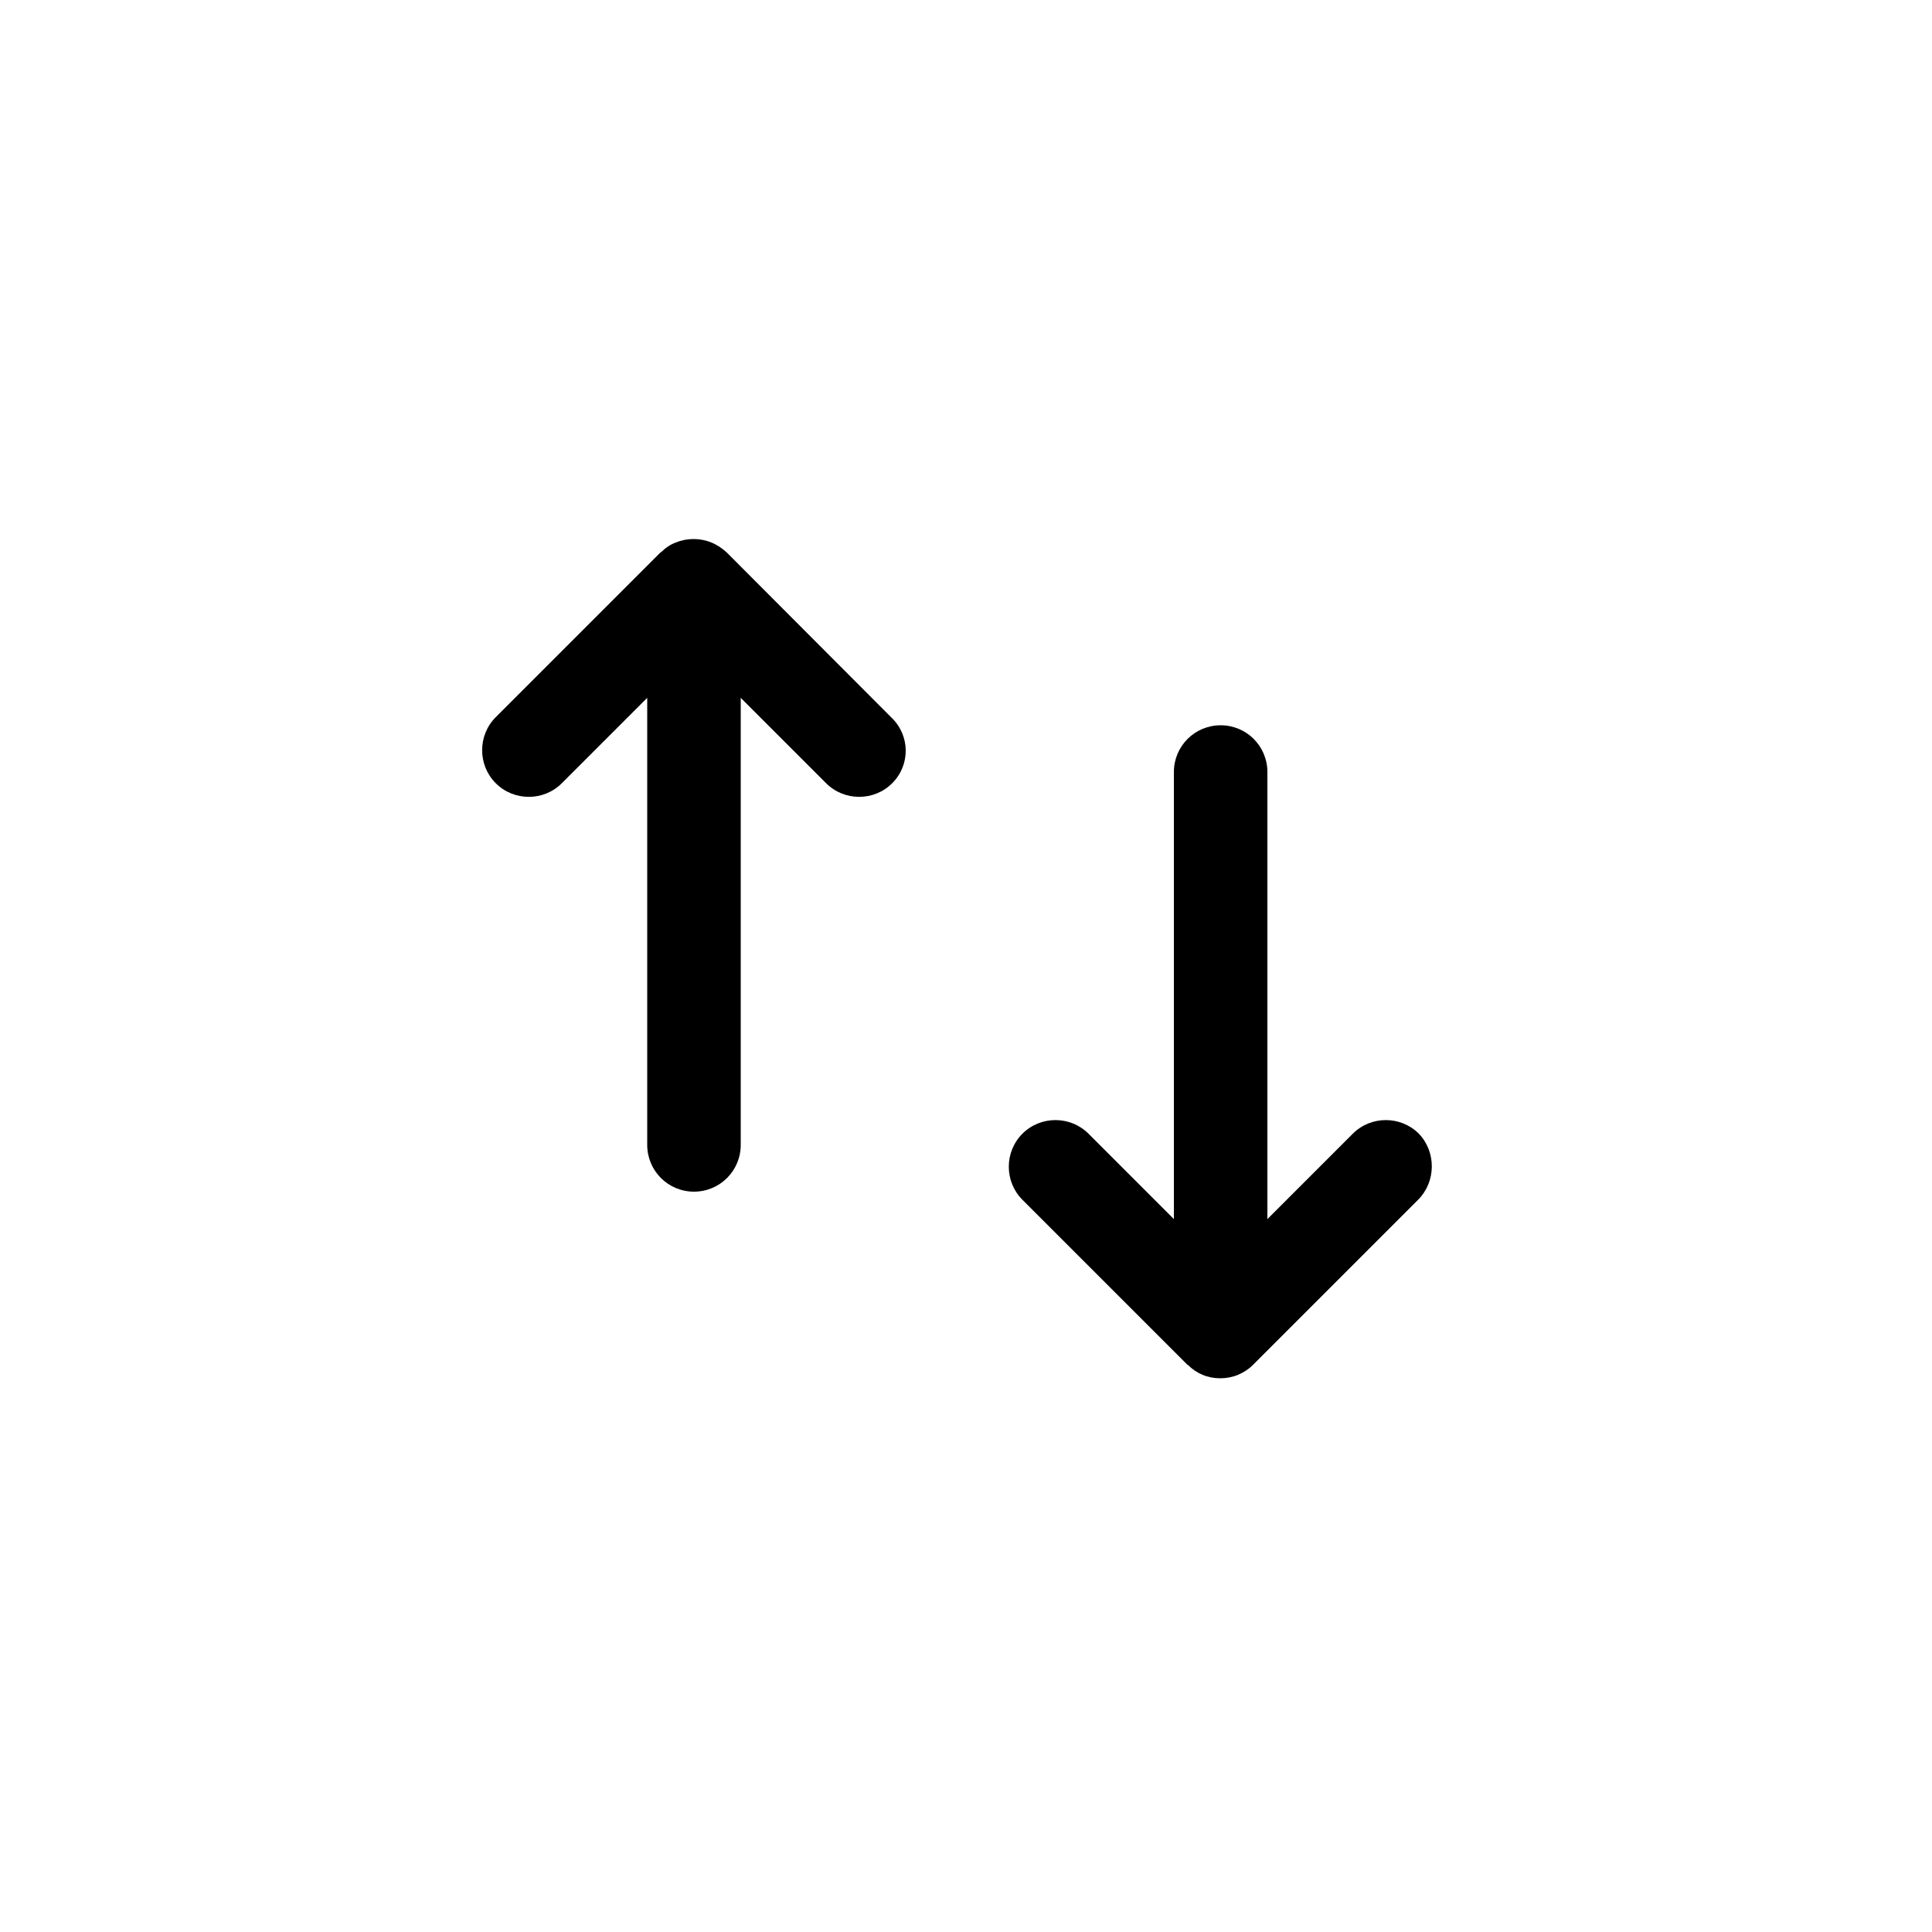 <svg enable-background="new 0 0 500 500" viewBox="0 0 500 500" xmlns="http://www.w3.org/2000/svg"><path d="m230.9 202.7c-4.7 4.7-12.4 4.7-17.1 0l-22.1-22.1v115.7c0 6.7-5.4 12.1-12.1 12.1s-12.1-5.4-12.1-12.1v-115.7l-22.1 22.1c-4.7 4.7-12.4 4.7-17.1 0s-4.7-12.4 0-17.1l42.7-42.7h.1c1.1-1.1 2.4-2 3.8-2.5 2.9-1.2 6.3-1.2 9.2 0 1.5.6 2.8 1.5 4 2.6l42.6 42.7c4.9 4.7 4.9 12.3.2 17z"/><path d="m367 310.5-42.7 42.7s-.1 0-.1.1c-1.1 1.1-2.4 1.9-3.8 2.5-2.9 1.2-6.3 1.2-9.2 0-1.4-.6-2.6-1.4-3.7-2.5-.1 0-.2-.1-.2-.1l-42.7-42.7c-4.7-4.7-4.7-12.4 0-17.1s12.4-4.7 17.1 0l22.1 22.1v-115.7c0-6.7 5.4-12.1 12.1-12.1s12.1 5.4 12.1 12.1v115.7l22.1-22.1c4.7-4.7 12.4-4.7 17.1 0 4.5 4.7 4.5 12.4-.2 17.1z"/></svg>